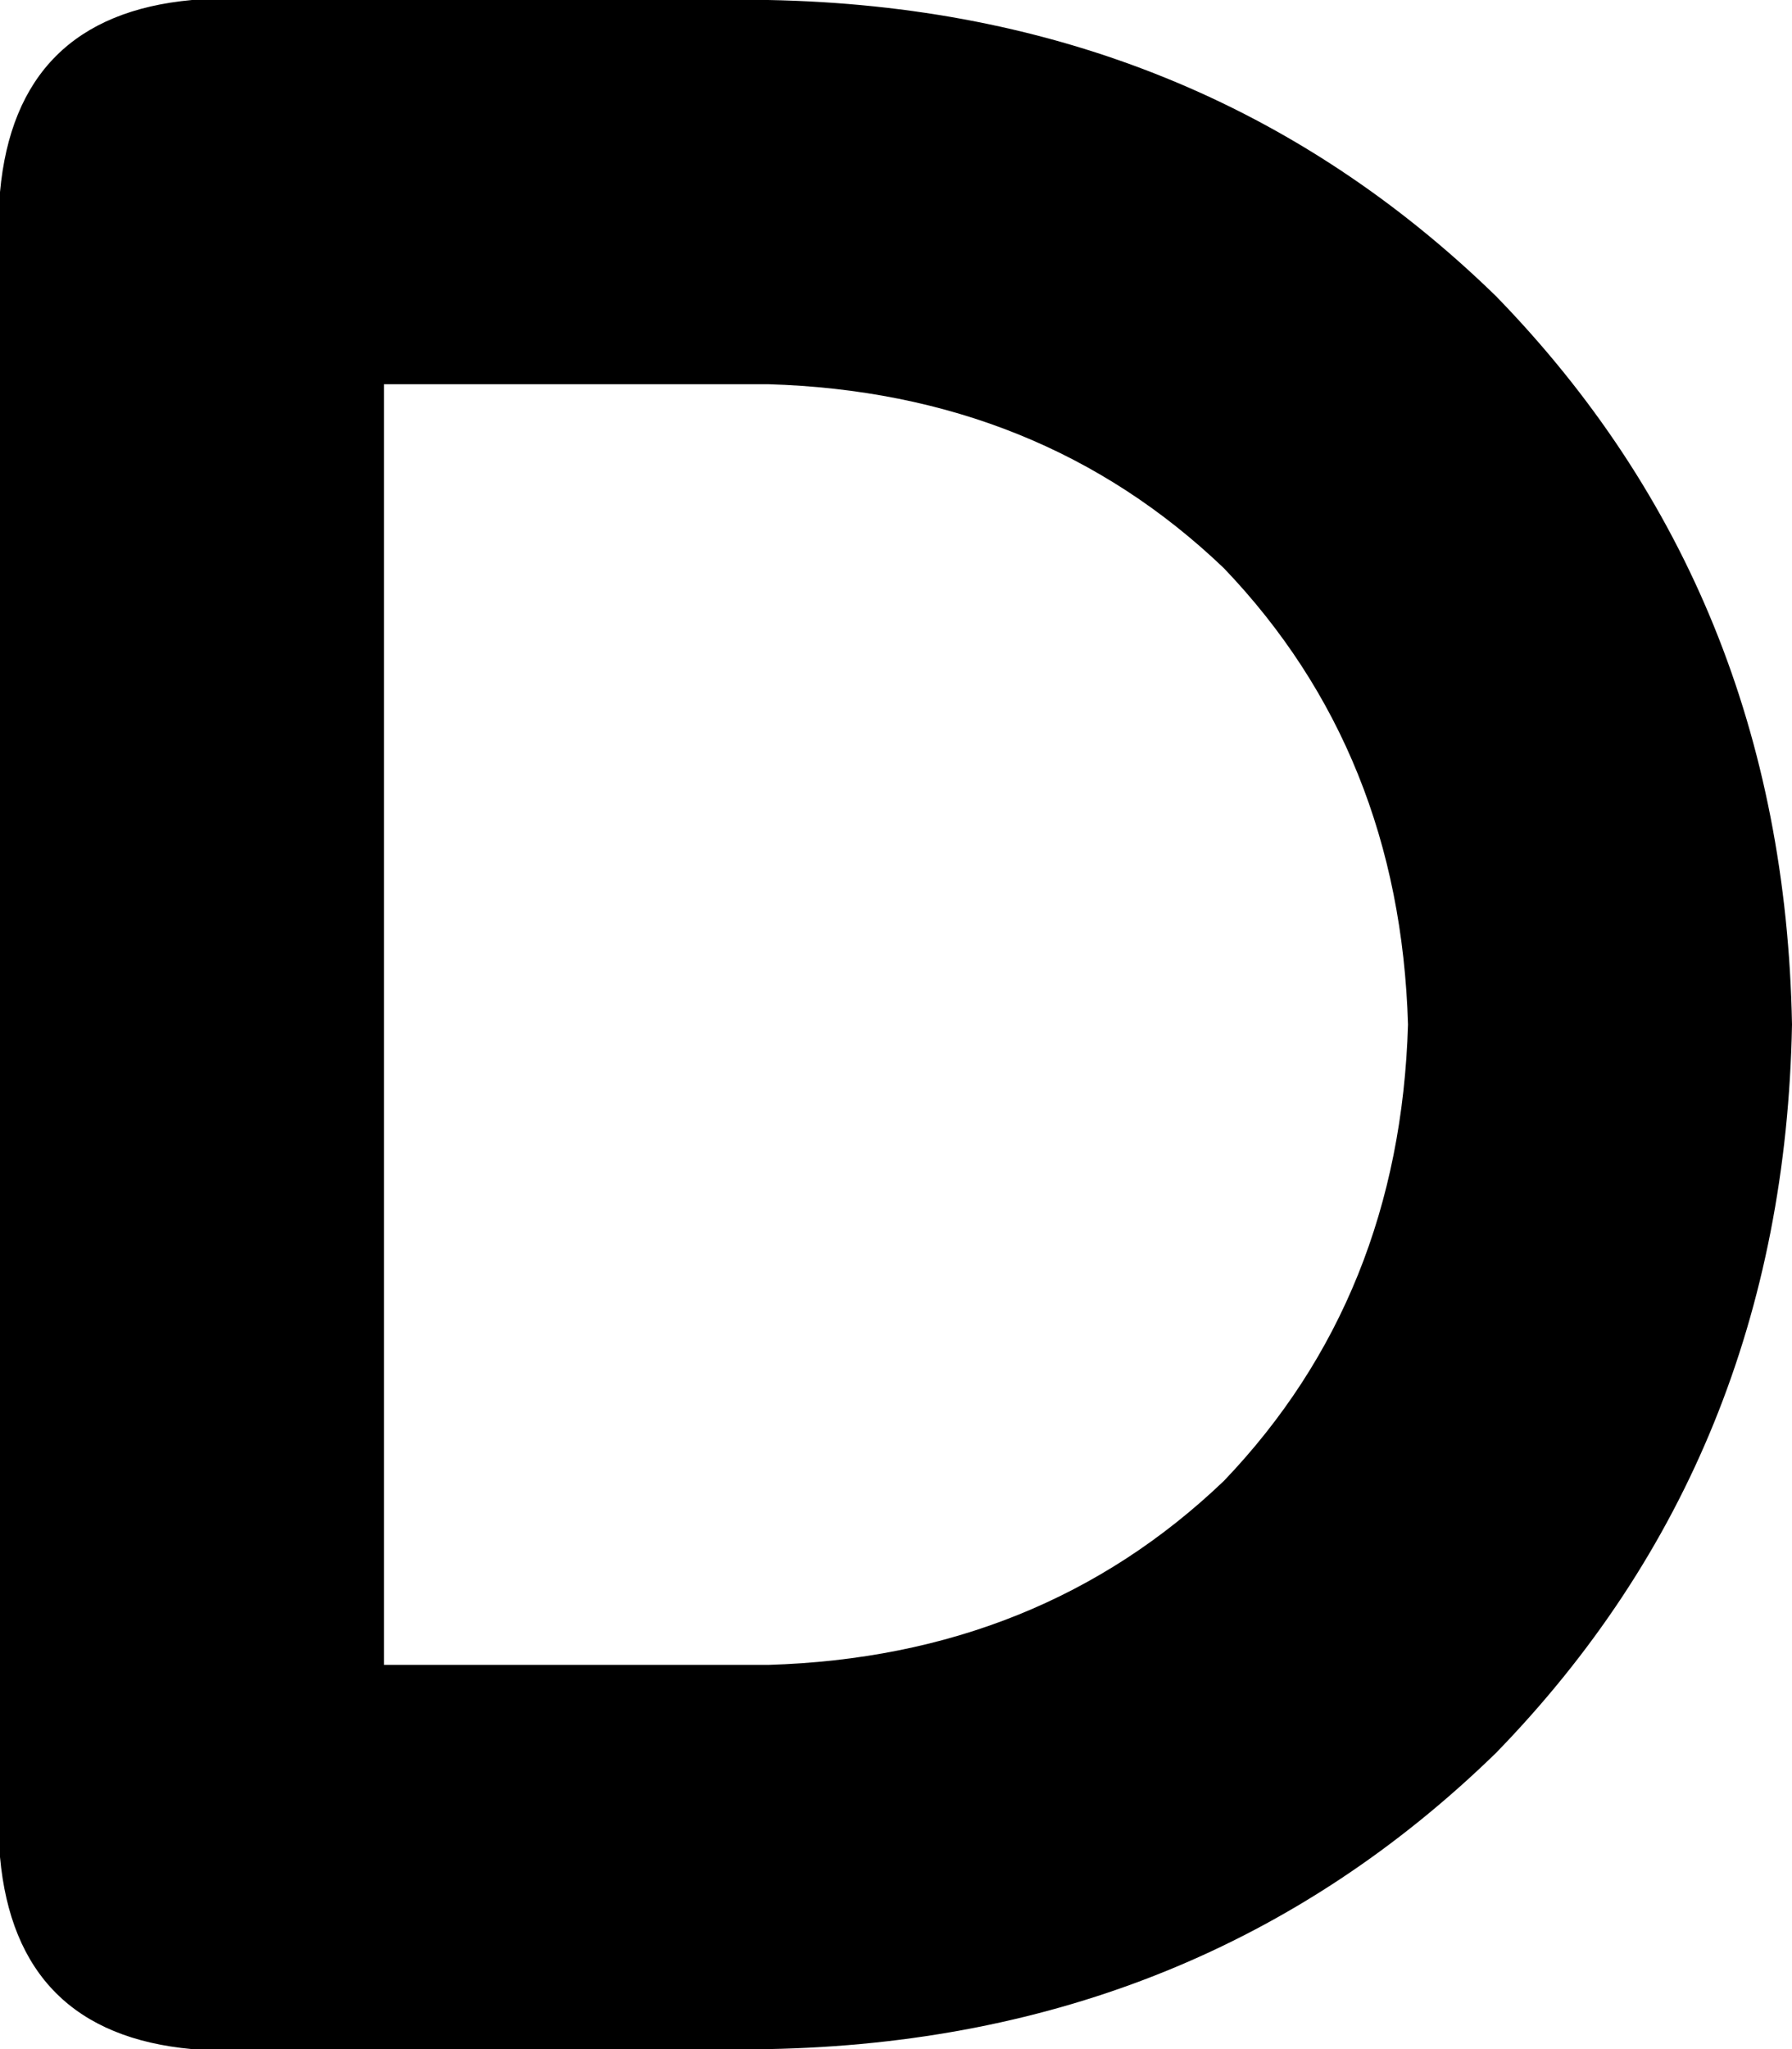 <svg xmlns="http://www.w3.org/2000/svg" viewBox="0 0 224 256">
    <path d="M 0 24 Q 2 2 24 0 L 96 0 Q 150 1 187 37 Q 223 74 224 128 Q 223 182 187 219 Q 150 255 96 256 L 24 256 Q 2 254 0 232 L 0 24 L 0 24 Z M 48 48 L 48 208 L 96 208 Q 130 207 153 185 Q 175 162 176 128 Q 175 94 153 71 Q 130 49 96 48 L 48 48 L 48 48 Z"/>
</svg>
